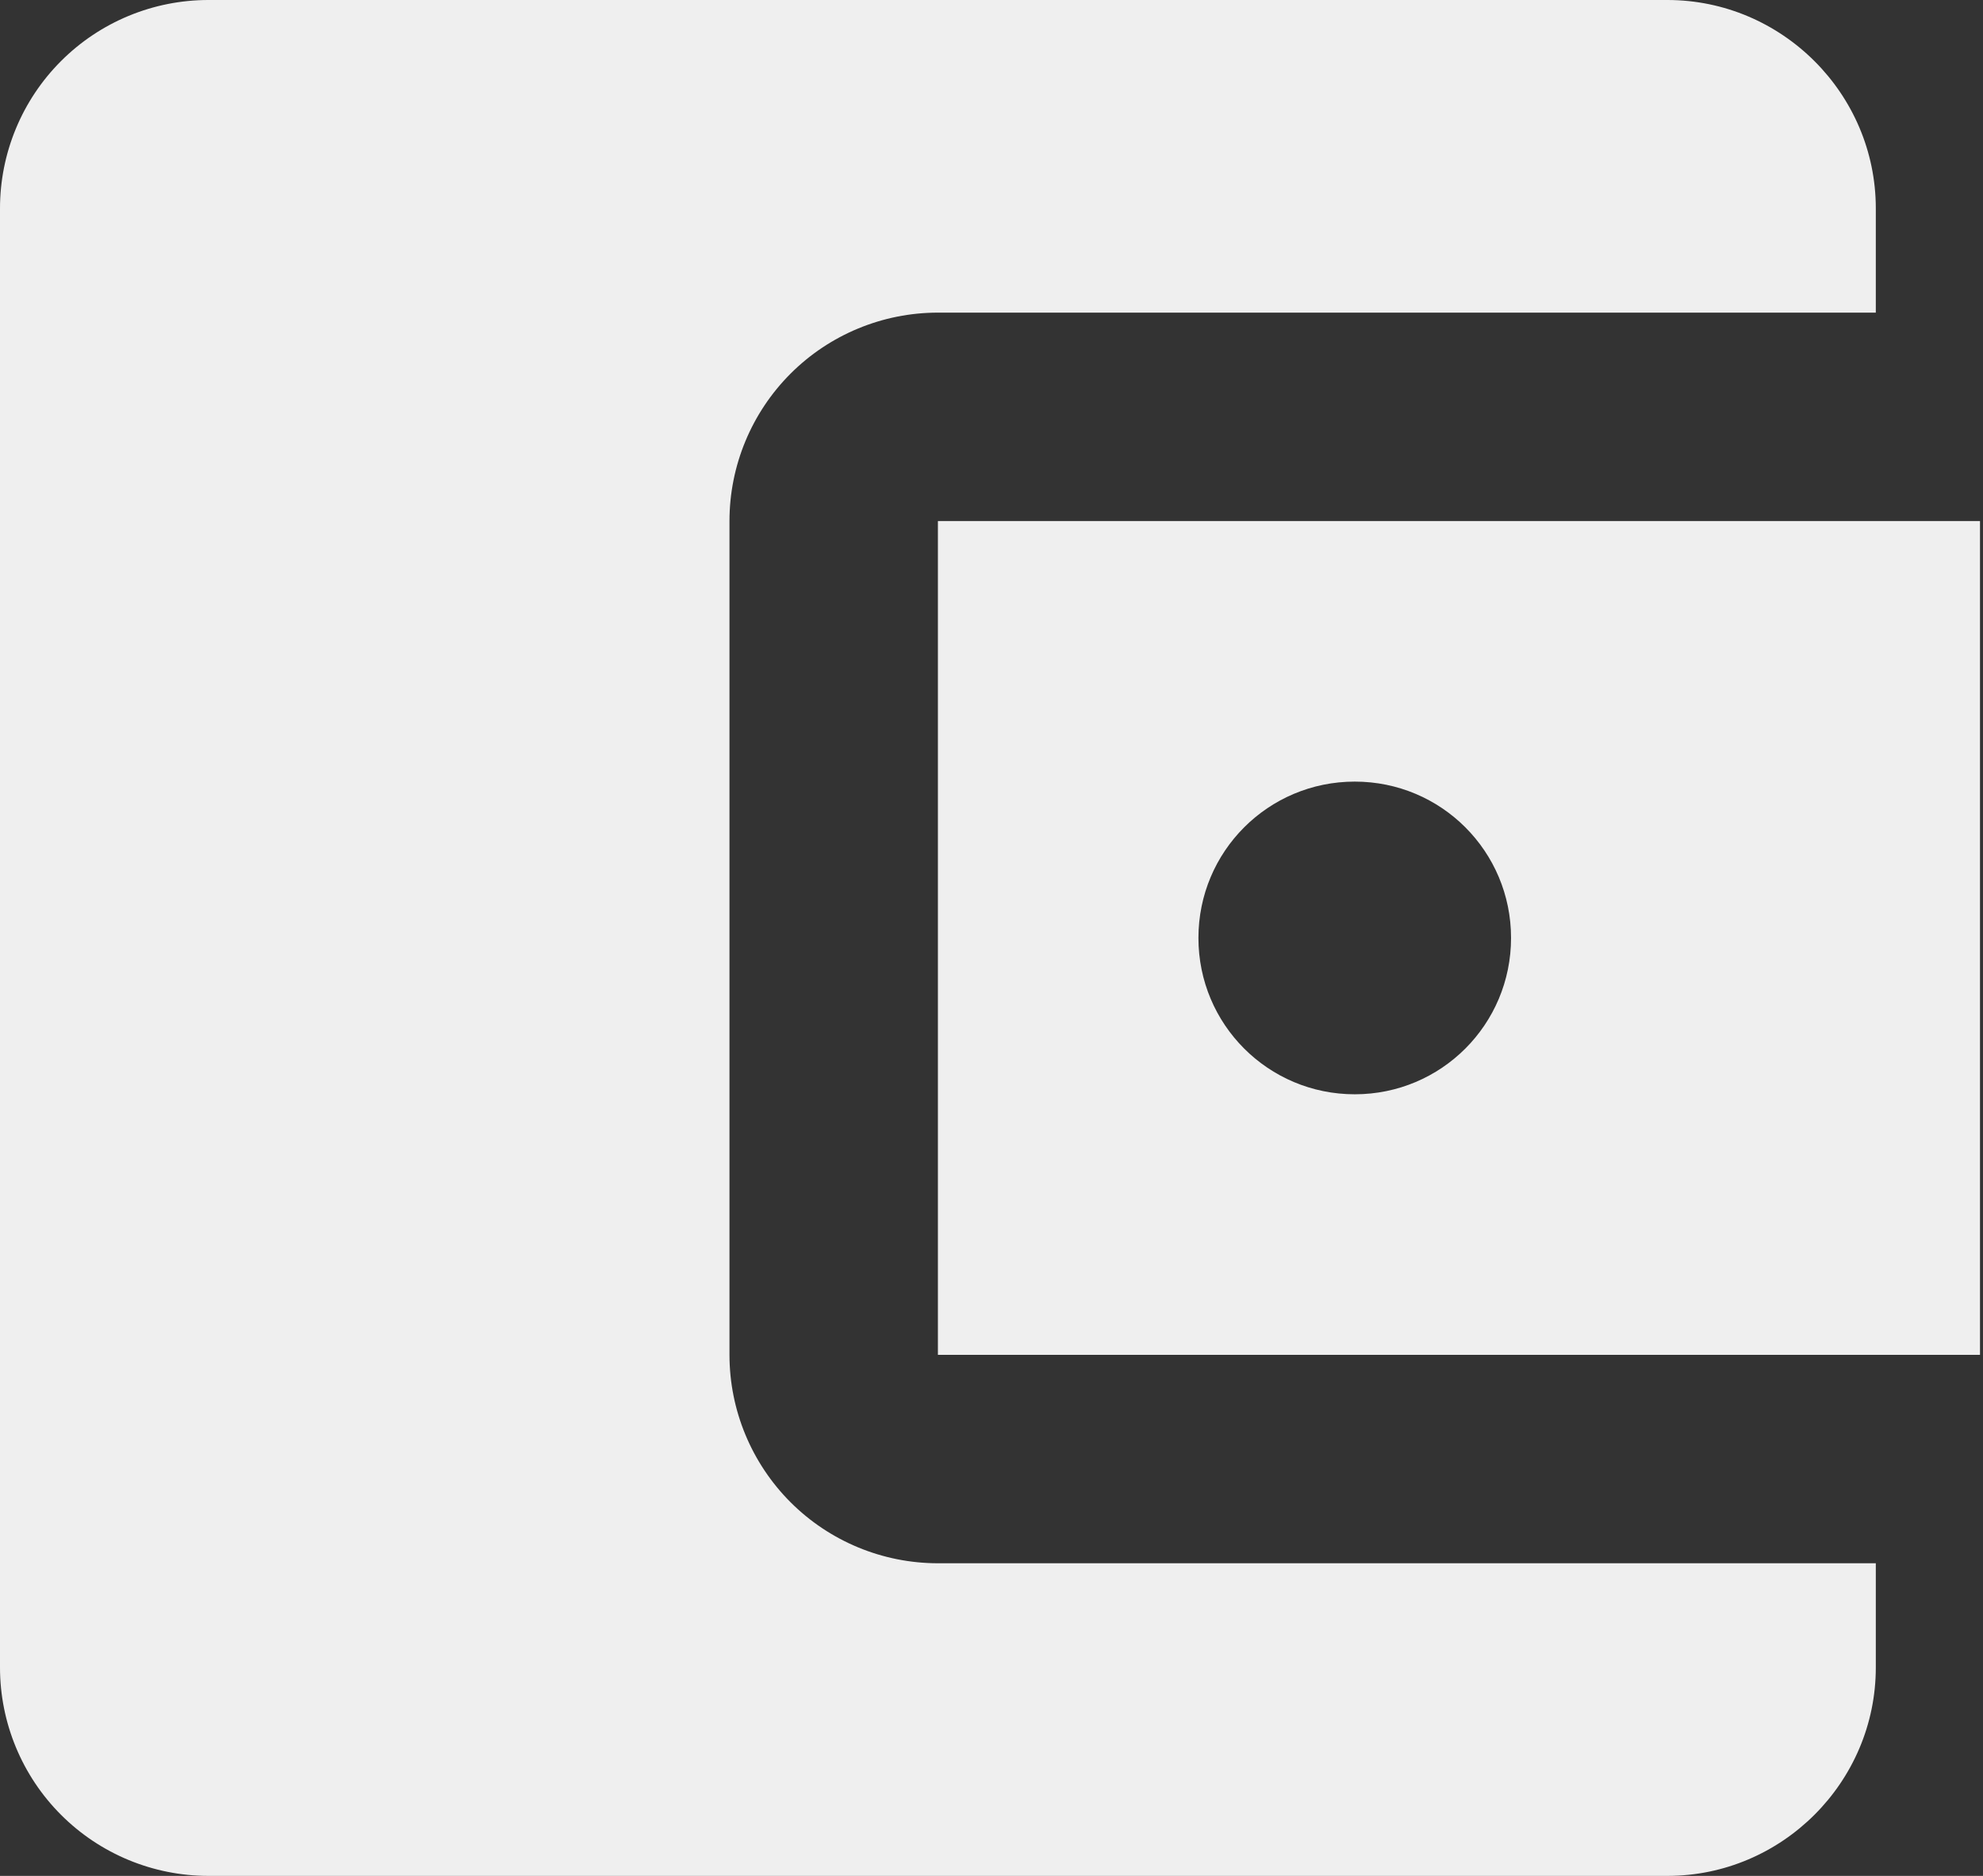 <svg width="37" height="35" viewBox="0 0 37 35" fill="none" xmlns="http://www.w3.org/2000/svg">
<rect x="0" y="0" width="37" height="35" fill="#333333" stroke="none"/>
<path d="M35 29.167V31.111C35 33.25 33.25 35 31.111 35H3.889C2.857 35 1.868 34.59 1.139 33.861C0.41 33.132 0 32.142 0 31.111V3.889C0 2.857 0.41 1.868 1.139 1.139C1.868 0.41 2.857 0 3.889 0H31.111C33.25 0 35 1.75 35 3.889V5.833H17.5C16.469 5.833 15.479 6.243 14.75 6.972C14.021 7.702 13.611 8.691 13.611 9.722V25.278C13.611 26.309 14.021 27.298 14.75 28.028C15.479 28.757 16.469 29.167 17.5 29.167H35ZM17.5 25.278H36.944V9.722H17.5V25.278ZM25.278 20.417C23.664 20.417 22.361 19.114 22.361 17.5C22.361 15.886 23.664 14.583 25.278 14.583C26.892 14.583 28.194 15.886 28.194 17.5C28.194 19.114 26.892 20.417 25.278 20.417Z" fill="#EFEFEF"/>
</svg>
